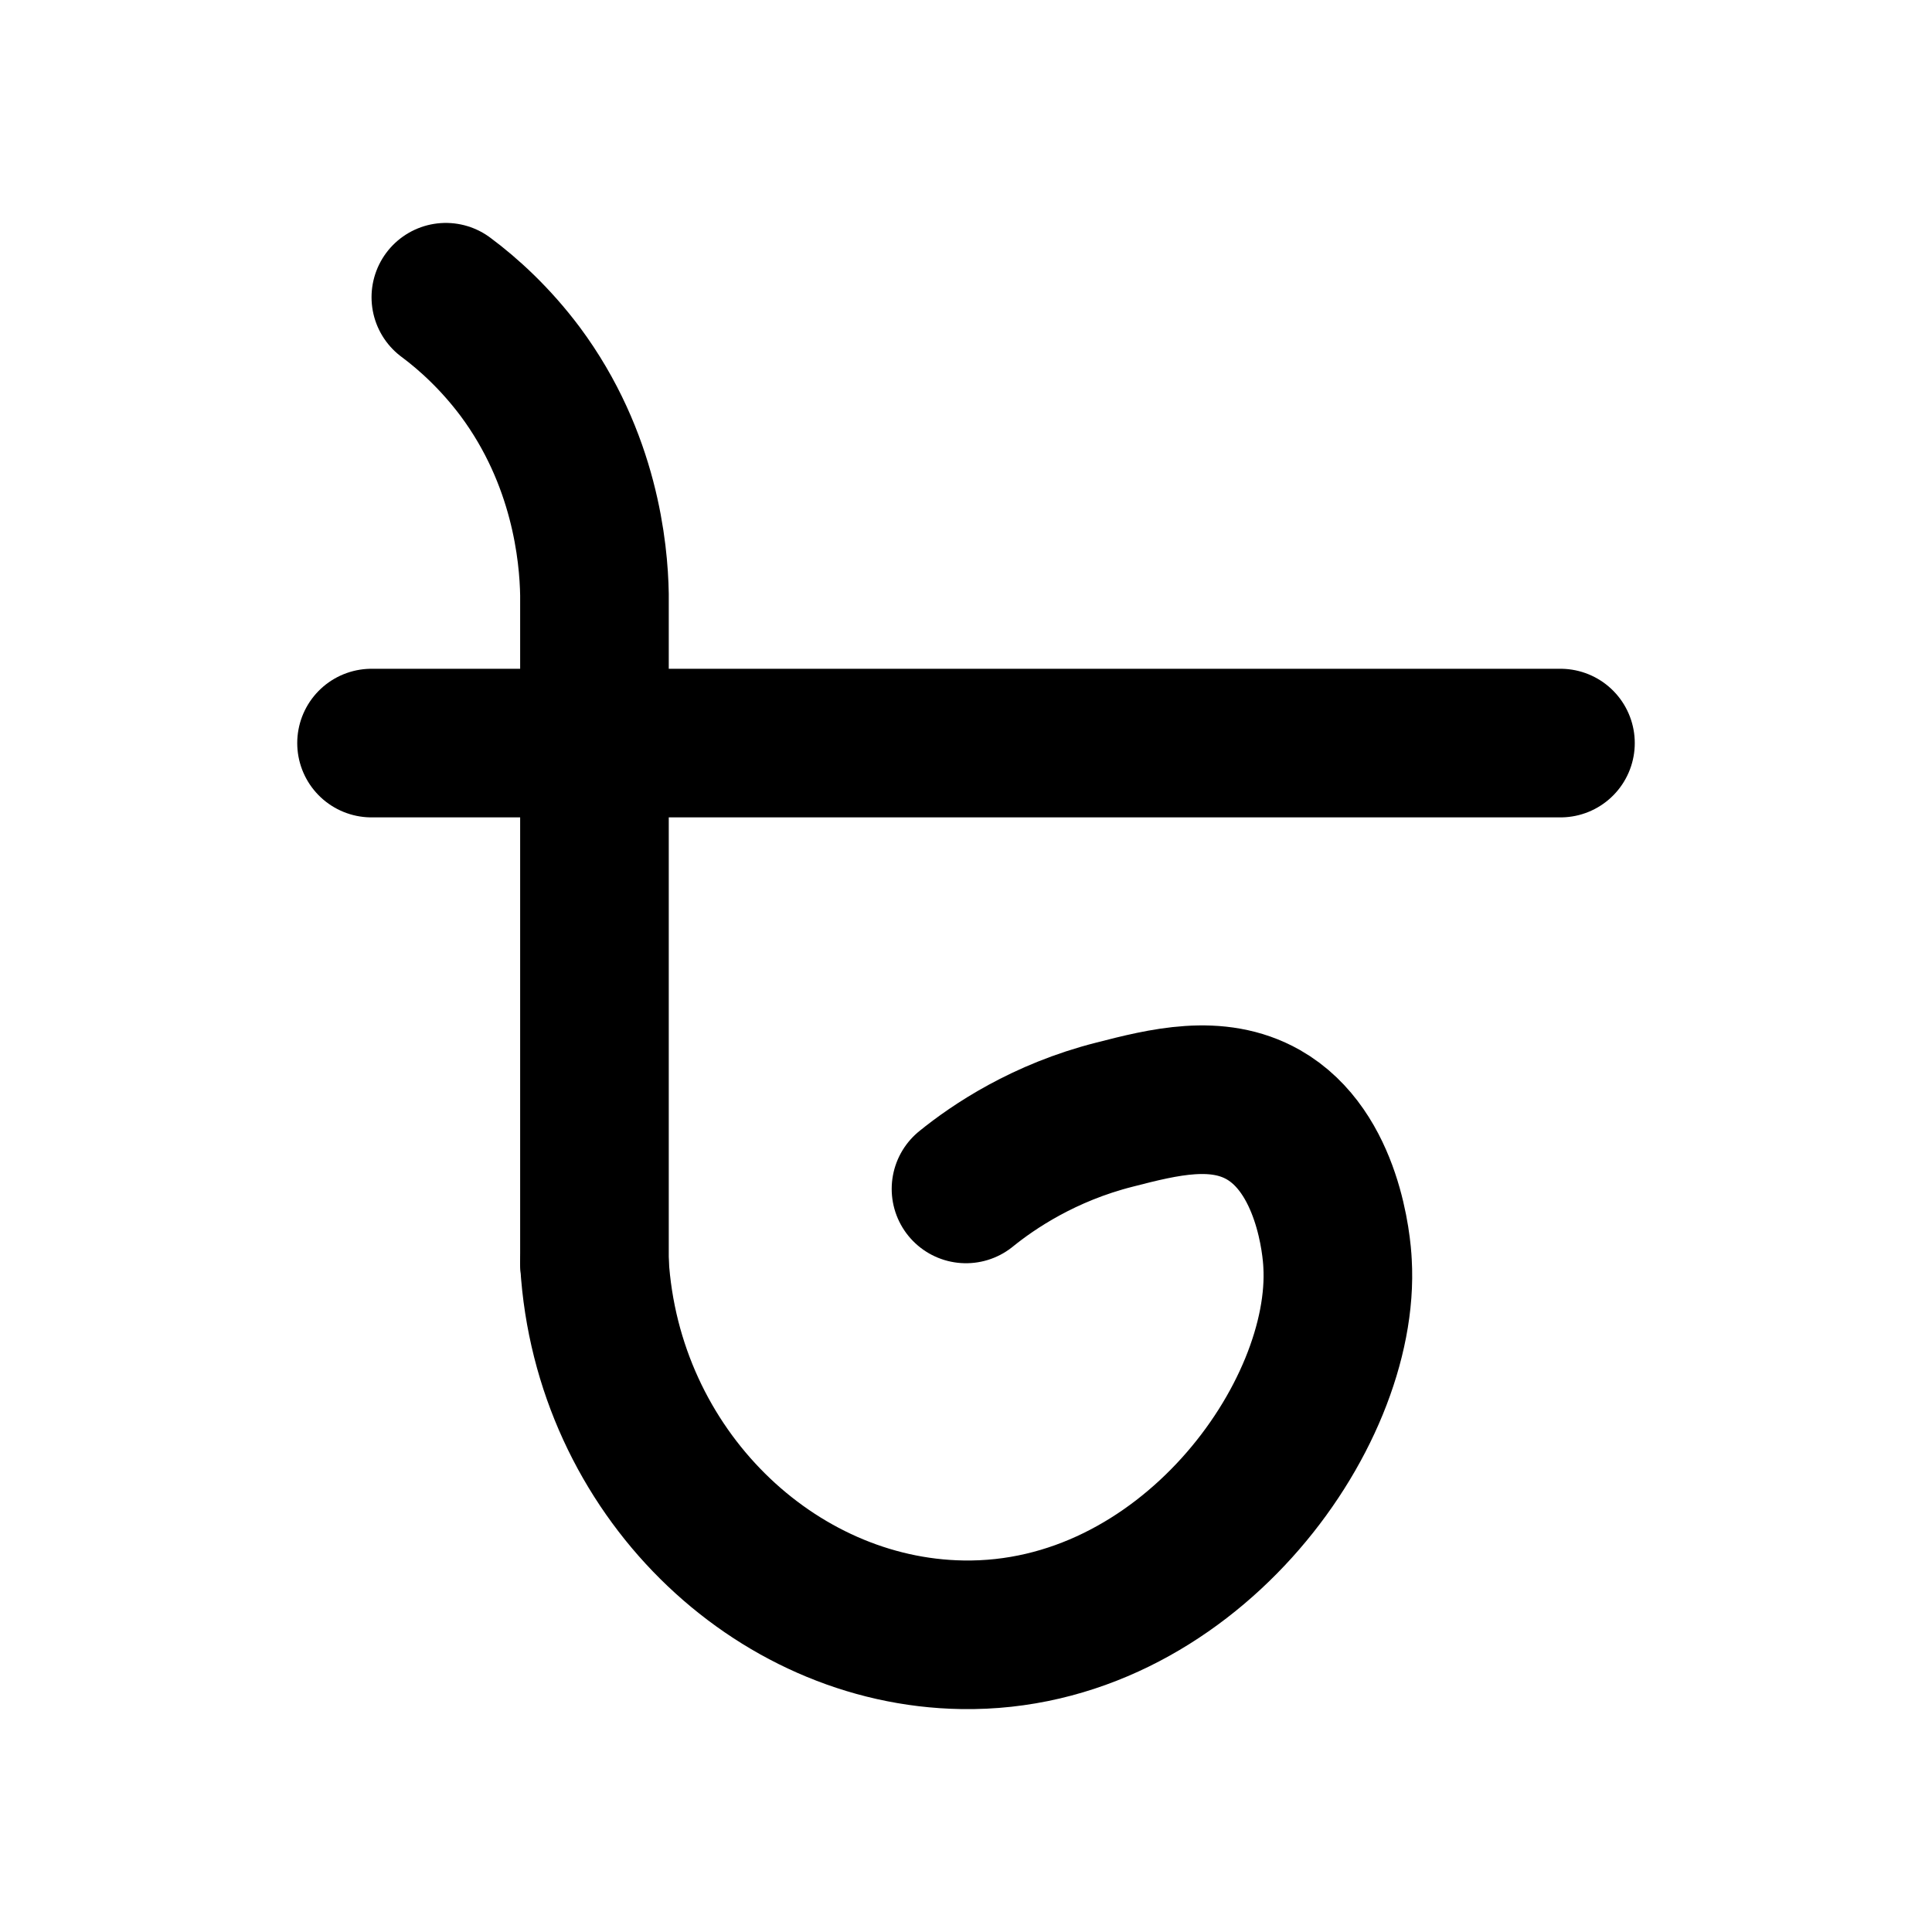 <?xml version="1.0" encoding="UTF-8"?><svg id="uuid-137cf872-197e-4773-889c-d804000eb171" xmlns="http://www.w3.org/2000/svg" width="26" height="26" viewBox="0 0 26 26"><path d="M5,10h16" fill="none" stroke="#000" stroke-linecap="round" stroke-linejoin="round" stroke-width="2"/><path d="M8,17c.17,2.81,2.42,4.96,4.95,5,3,.05,5.17-2.94,5.05-5-.01-.22-.12-1.5-1-2-.62-.35-1.34-.17-2,0-.95.24-1.63.7-2,1" fill="none" stroke="#000" stroke-linecap="round" stroke-linejoin="round" stroke-width="2"/><path d="M6,4c.31.23.67.56,1,1,.87,1.17.99,2.43,1,3v9" fill="none" stroke="#000" stroke-linecap="round" stroke-miterlimit="10" stroke-width="2"/></svg>